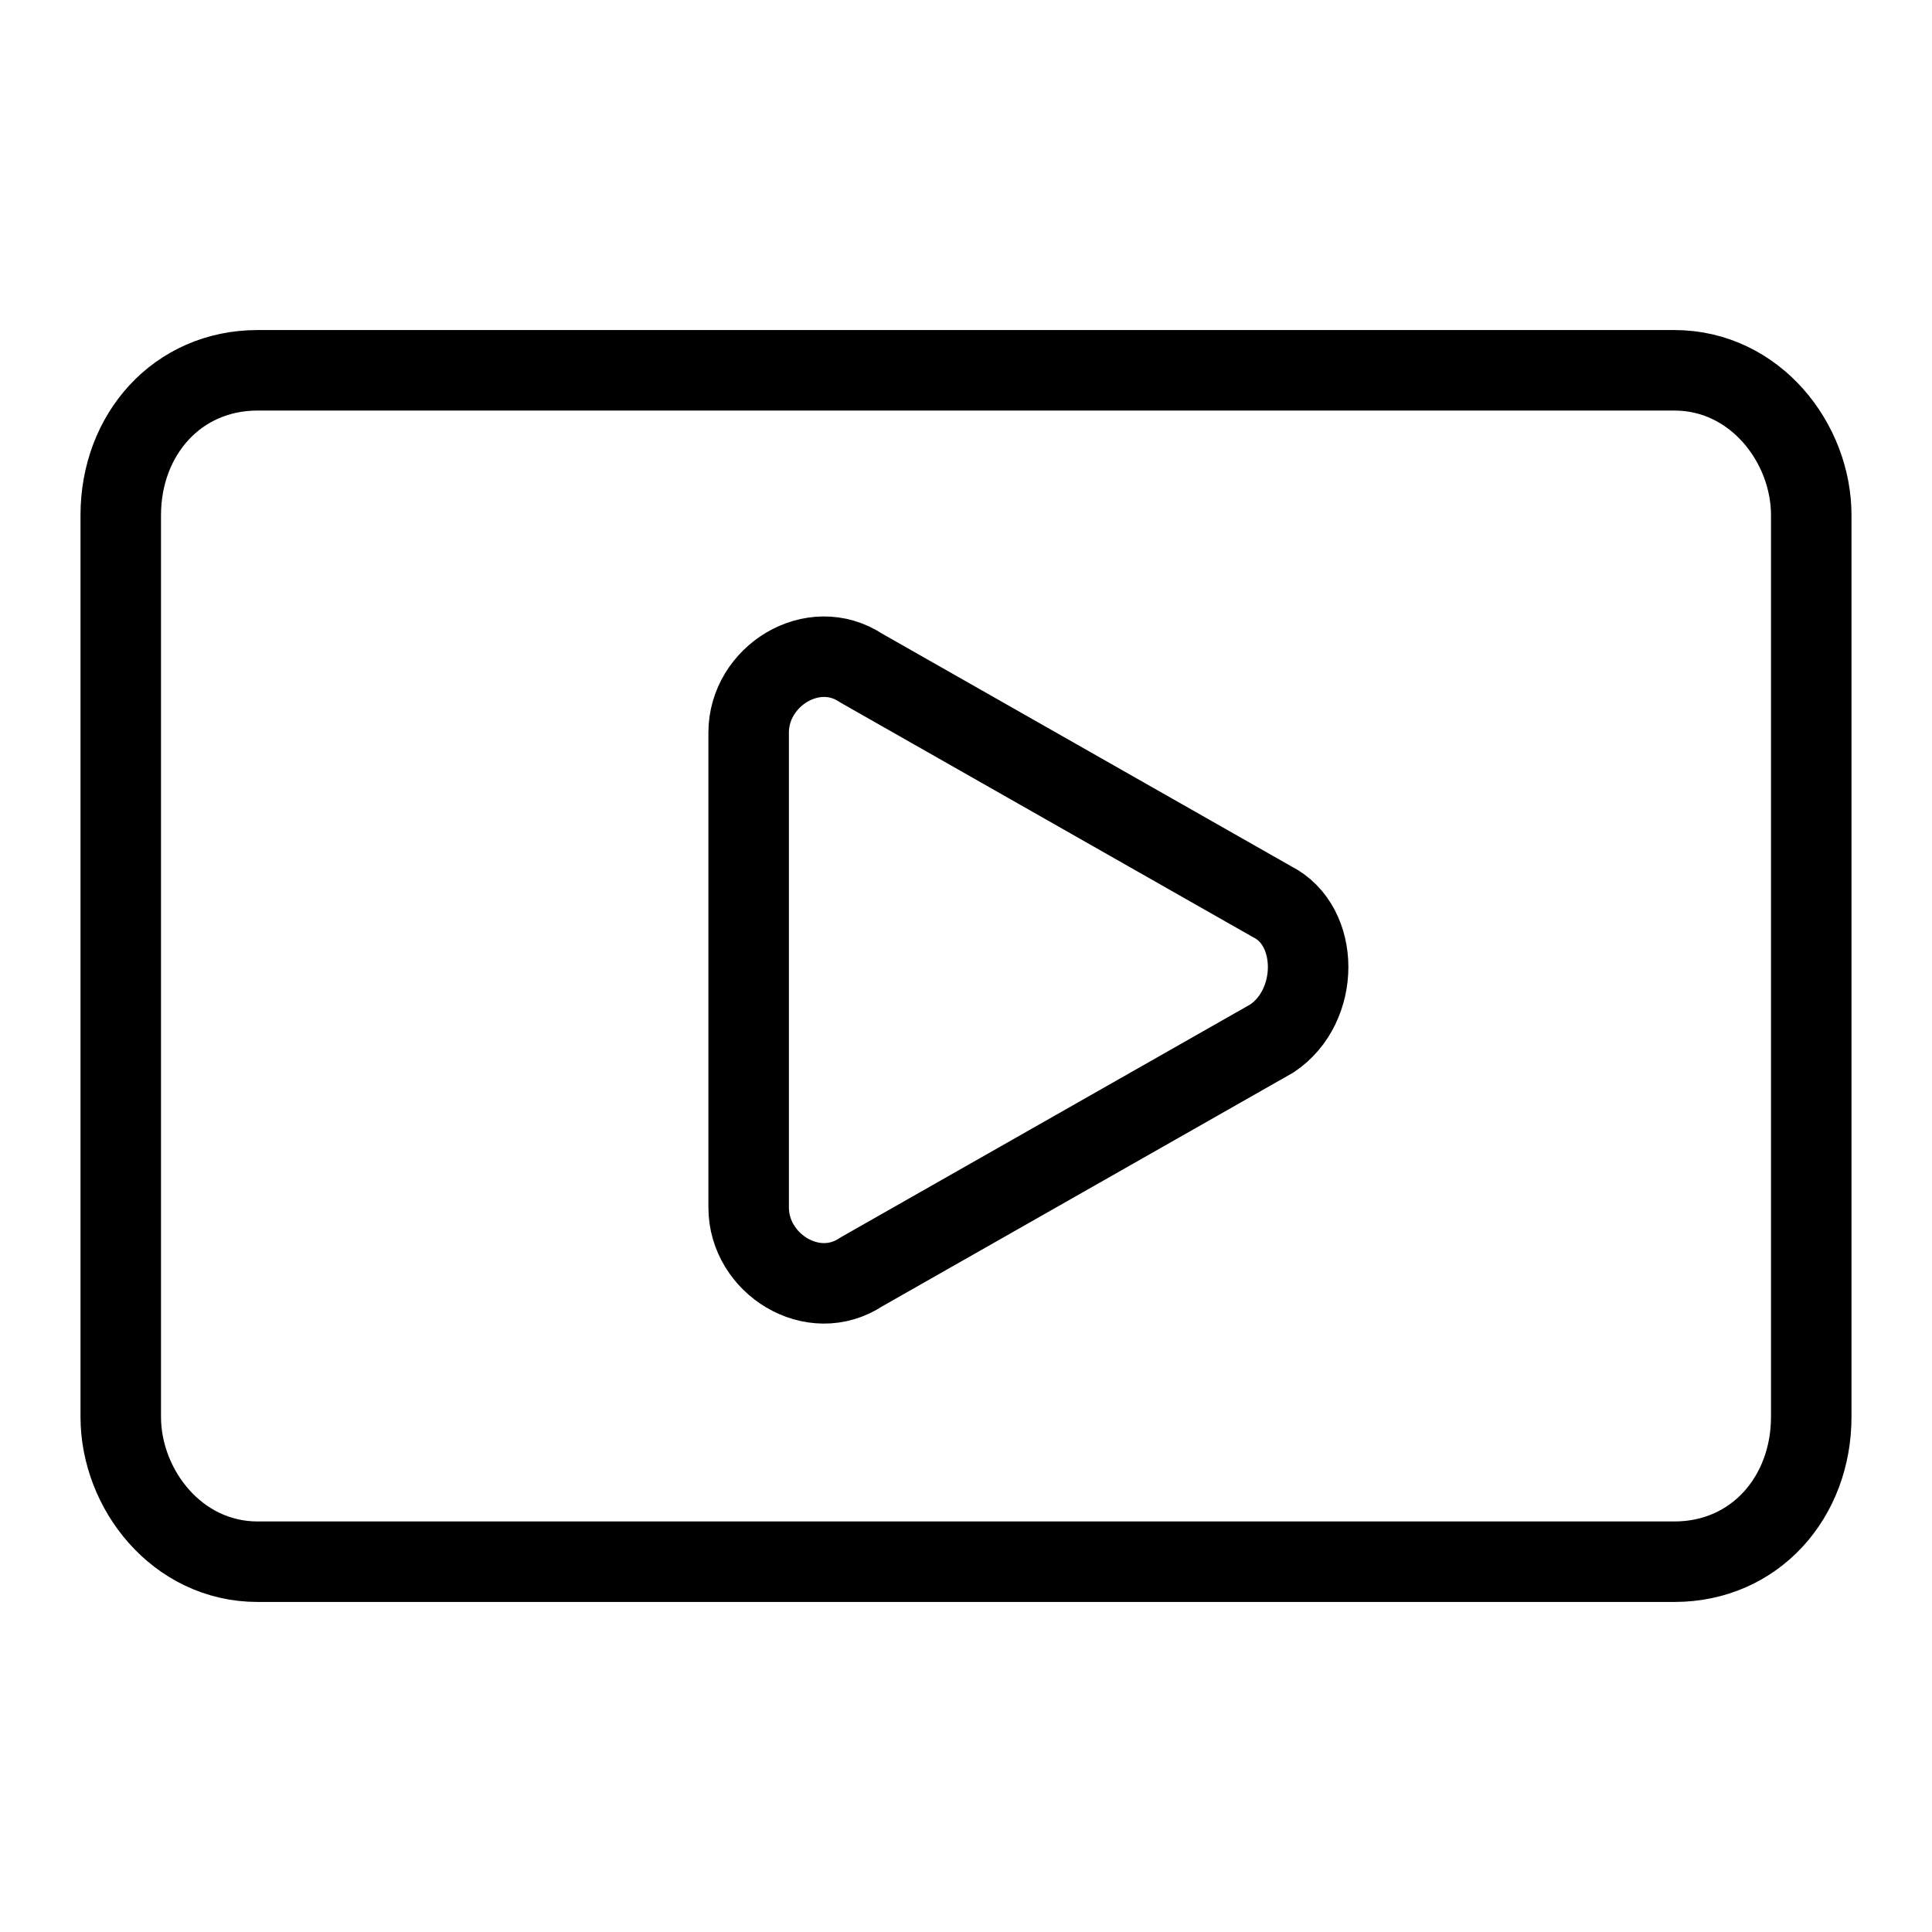 <?xml version="1.0" encoding="utf-8"?>
<svg version="1.1" id="Alee_Moqadam" xmlns="http://www.w3.org/2000/svg" viewBox="0 0 24 24">
<path fill="none" stroke="#000000" stroke-linecap="round" stroke-linejoin="round" 
	d="M3.2,4.6h17.6
	c1,0,1.7,0.9,1.7,1.8v11.2c0,1-0.7,1.8-1.7,1.8H3.2c-1,0-1.7-0.9-1.7-1.8V6.4C1.5,5.4,2.2,4.6,3.2,4.6z M15.8,11.2l-5.1-2.9
	c-0.6-0.4-1.4,0.1-1.4,0.8V15c0,0.7,0.8,1.2,1.4,0.8l5.1-2.9C16.4,12.5,16.4,11.5,15.8,11.2z"/>
</svg>

